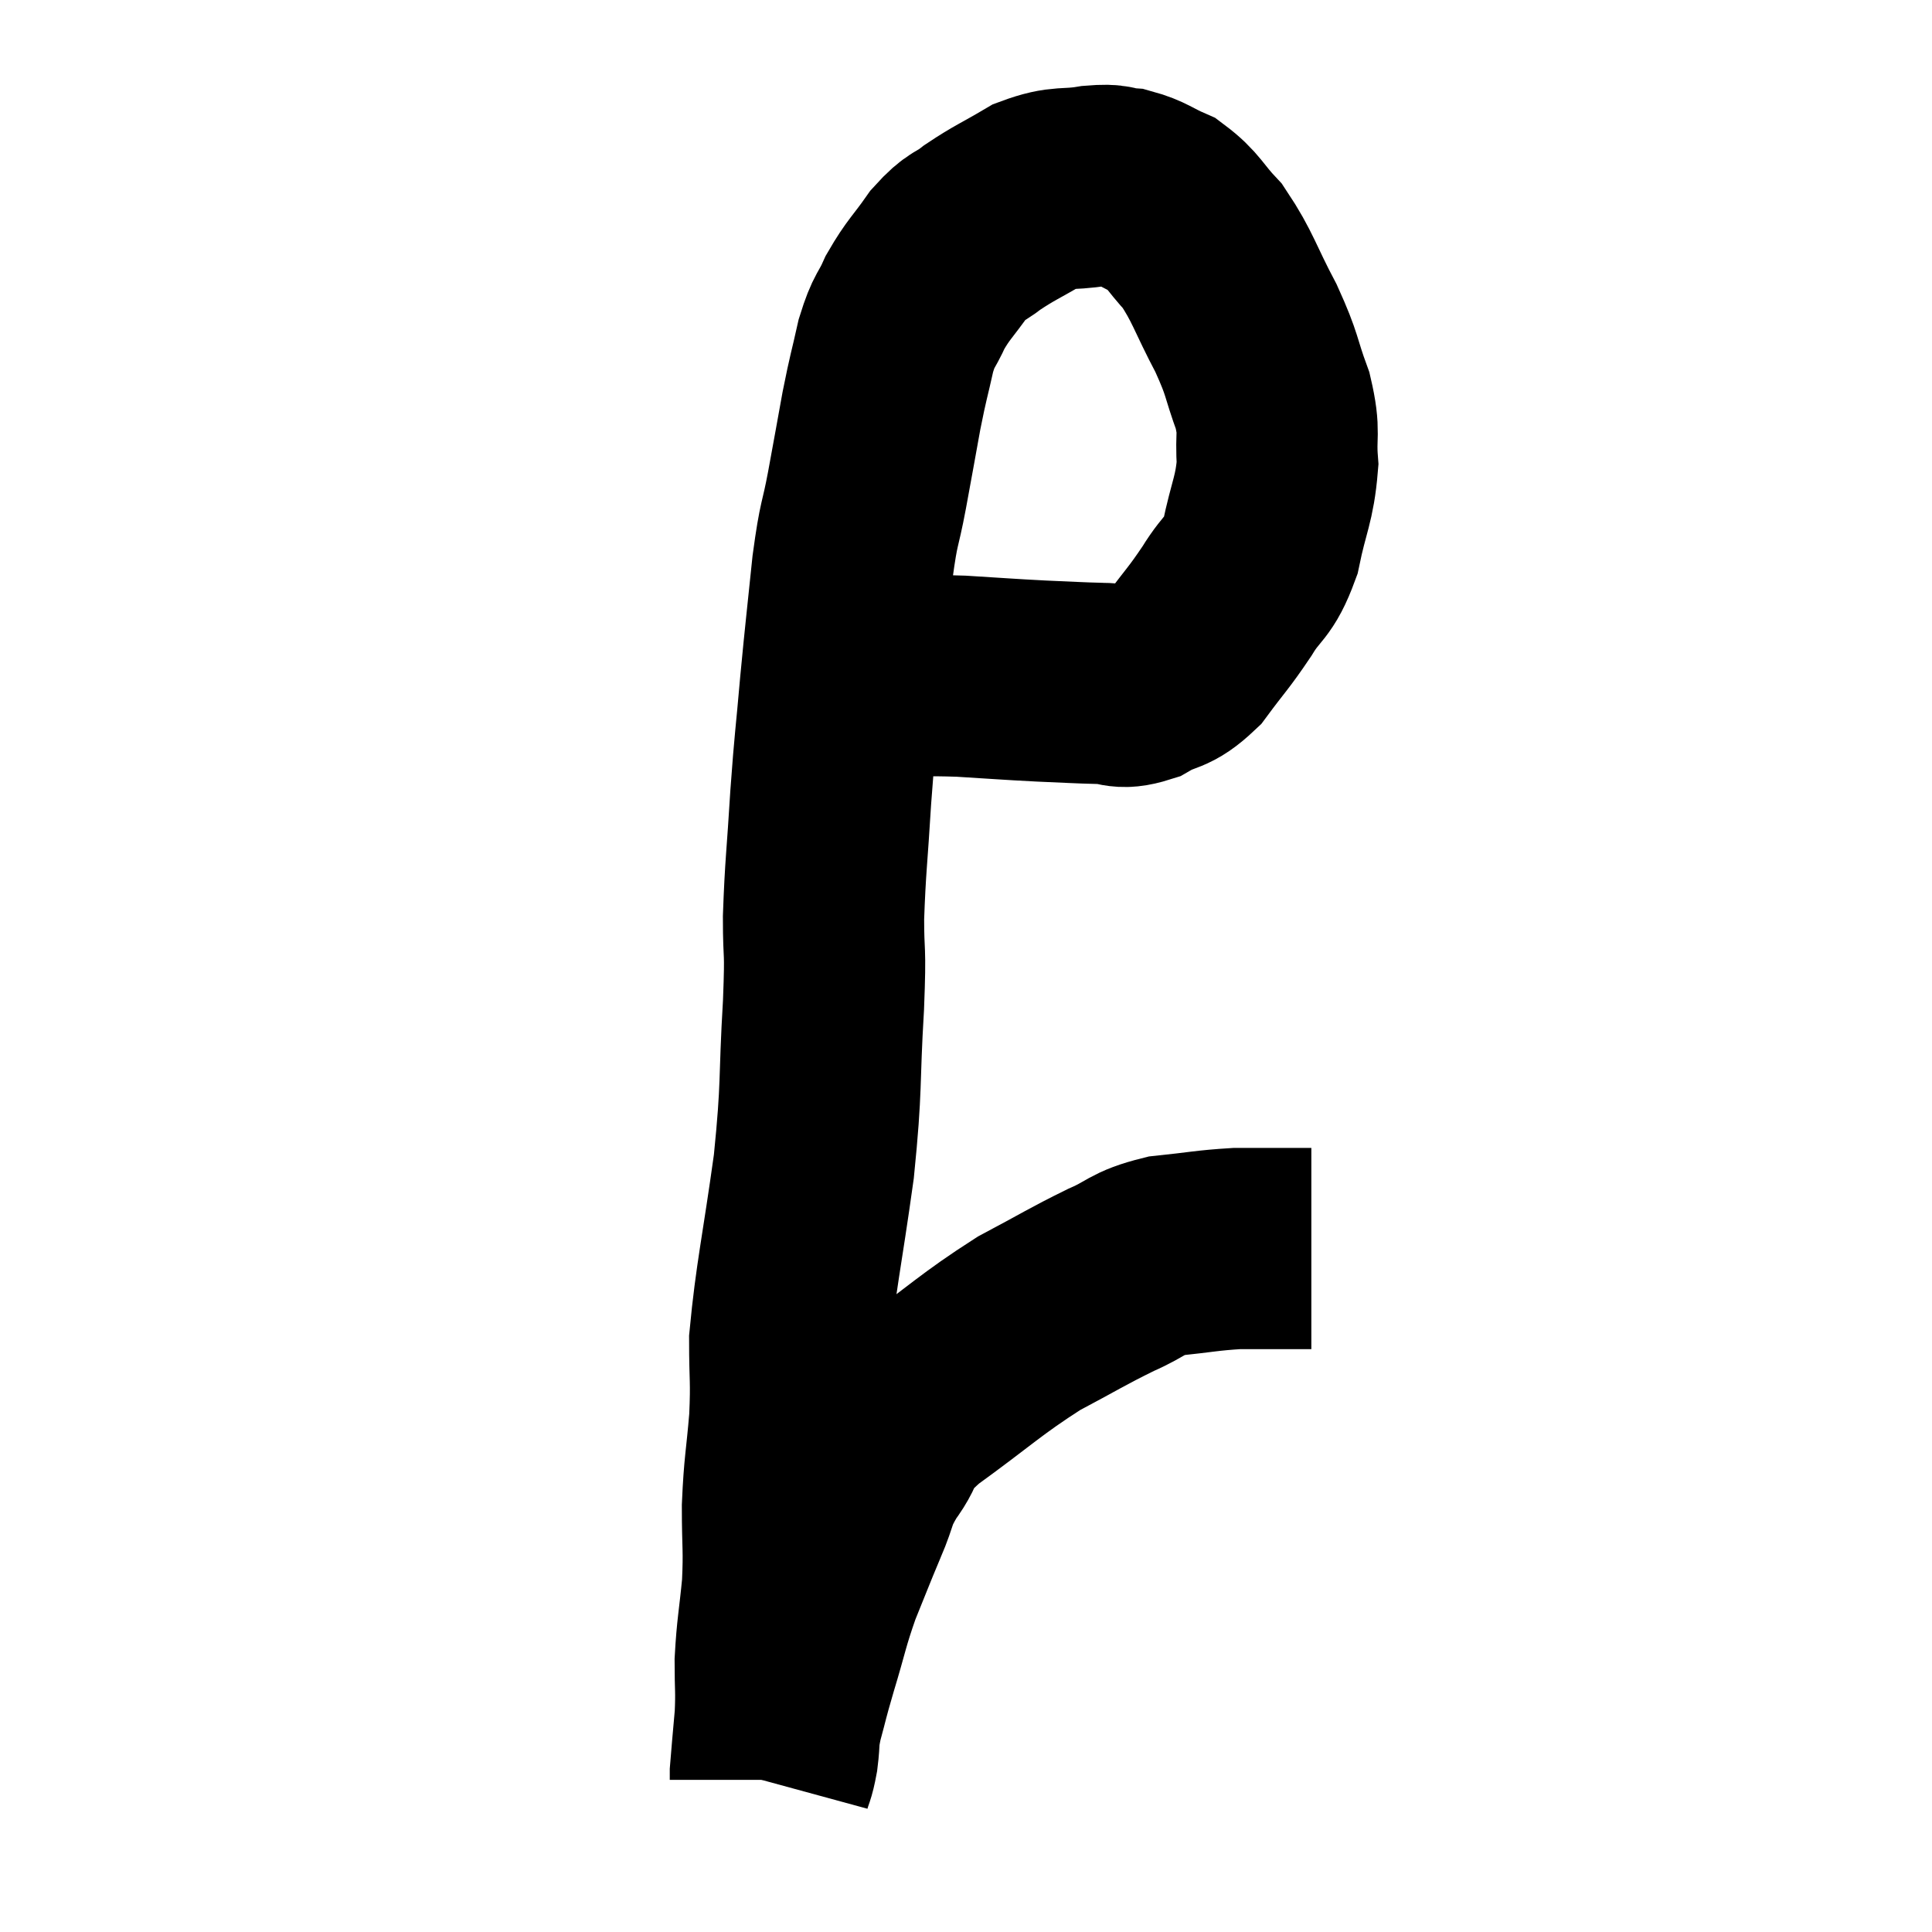 <svg width="48" height="48" viewBox="0 0 48 48" xmlns="http://www.w3.org/2000/svg"><path d="M 21.54 16.92 C 21.81 16.86, 21.495 16.83, 22.08 16.8 C 22.98 16.8, 22.935 16.77, 23.88 16.8 C 24.87 16.86, 24.99 16.875, 25.86 16.92 C 26.61 16.95, 26.745 16.965, 27.36 16.98 C 27.84 16.98, 27.795 17.145, 28.32 16.98 C 28.89 16.65, 28.92 16.83, 29.46 16.32 C 29.97 15.63, 30.015 15.63, 30.48 14.94 C 30.9 14.25, 31.005 14.415, 31.32 13.56 C 31.53 12.54, 31.665 12.42, 31.74 11.52 C 31.68 10.74, 31.815 10.8, 31.62 9.96 C 31.29 9.06, 31.395 9.12, 30.96 8.16 C 30.42 7.14, 30.39 6.885, 29.88 6.12 C 29.4 5.61, 29.4 5.46, 28.92 5.1 C 28.44 4.89, 28.395 4.8, 27.96 4.68 C 27.57 4.65, 27.735 4.575, 27.18 4.62 C 26.46 4.74, 26.43 4.605, 25.74 4.86 C 25.08 5.25, 24.96 5.28, 24.42 5.64 C 24 5.97, 24 5.835, 23.58 6.3 C 23.16 6.9, 23.07 6.93, 22.74 7.5 C 22.5 8.04, 22.47 7.905, 22.26 8.58 C 22.08 9.39, 22.08 9.3, 21.9 10.2 C 21.72 11.19, 21.72 11.205, 21.54 12.18 C 21.36 13.14, 21.345 12.885, 21.18 14.1 C 21.03 15.57, 21.015 15.615, 20.88 17.04 C 20.76 18.42, 20.745 18.36, 20.64 19.8 C 20.55 21.3, 20.505 21.51, 20.46 22.8 C 20.46 23.88, 20.52 23.415, 20.46 24.96 C 20.34 26.97, 20.43 26.895, 20.22 28.98 C 19.92 31.14, 19.77 31.725, 19.62 33.3 C 19.62 34.29, 19.665 34.245, 19.62 35.28 C 19.53 36.36, 19.485 36.405, 19.44 37.44 C 19.44 38.43, 19.485 38.46, 19.44 39.42 C 19.35 40.35, 19.305 40.47, 19.26 41.28 C 19.26 41.97, 19.29 41.97, 19.26 42.66 C 19.2 43.35, 19.17 43.65, 19.14 44.04 C 19.14 44.13, 19.14 44.175, 19.14 44.22 C 19.14 44.22, 19.14 44.22, 19.14 44.22 L 19.14 44.22" fill="none" stroke="black" stroke-width="5"></path><path d="M 19.14 44.28 C 19.23 43.95, 19.245 44.025, 19.32 43.62 C 19.38 43.14, 19.32 43.23, 19.44 42.66 C 19.62 42, 19.56 42.165, 19.8 41.34 C 20.1 40.35, 20.085 40.26, 20.4 39.36 C 20.73 38.55, 20.745 38.49, 21.06 37.74 C 21.36 37.05, 21.24 37.065, 21.66 36.36 C 22.2 35.64, 21.765 35.79, 22.74 34.92 C 24.15 33.9, 24.345 33.66, 25.56 32.88 C 26.58 32.34, 26.745 32.22, 27.6 31.8 C 28.29 31.5, 28.2 31.395, 28.98 31.2 C 29.85 31.11, 29.985 31.065, 30.72 31.02 C 31.32 31.02, 31.455 31.02, 31.92 31.02 C 32.25 31.02, 32.415 31.02, 32.58 31.02 L 32.58 31.02" fill="none" stroke="black" stroke-width="5"></path></svg>